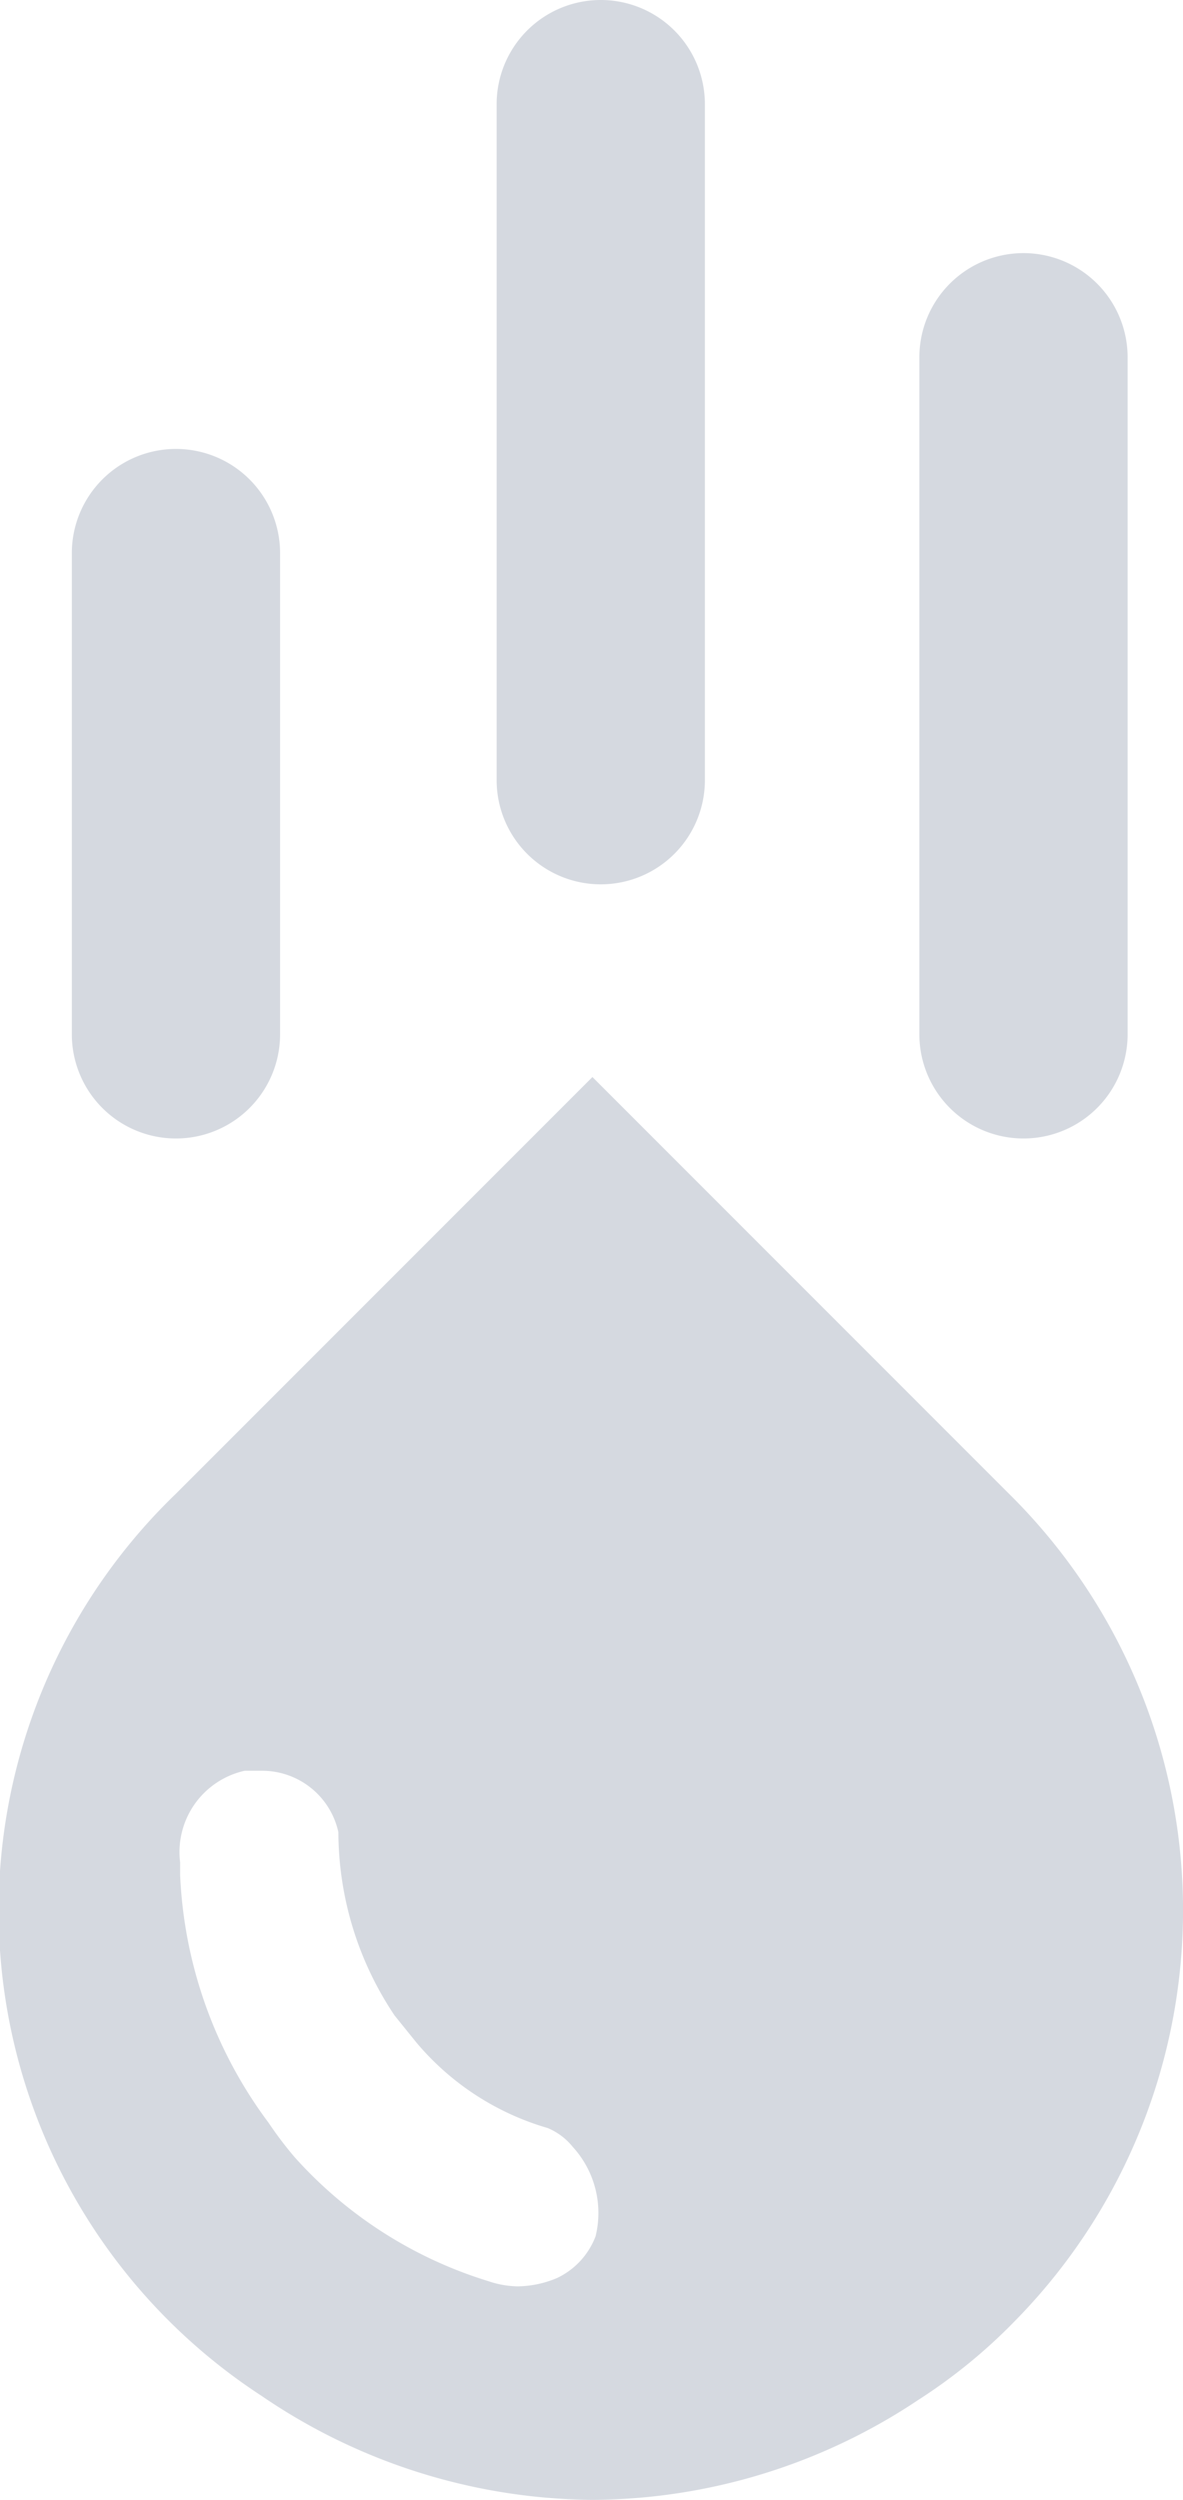 <svg xmlns="http://www.w3.org/2000/svg" width="11.362" height="24" viewBox="0 0 11.362 24"><defs><style>.a{fill:#d5d9e0;}</style></defs><g transform="translate(-6.31)"><path class="a" d="M12,24a5.71,5.71,0,0,1-3.18-1A5.558,5.558,0,0,1,8,14.34l4-4,4,4a5.62,5.62,0,0,1,.06,7.94,5.23,5.23,0,0,1-.93.76A5.68,5.68,0,0,1,12,24ZM8.83,17H8.66a.8.8,0,0,0-.62.88V18a4.28,4.28,0,0,0,.85,2.38,3.59,3.59,0,0,0,.25.33A4.12,4.12,0,0,0,11,21.9h0a.92.92,0,0,0,.28.05,1,1,0,0,0,.38-.08.73.73,0,0,0,.37-.4.94.94,0,0,0-.22-.86.61.61,0,0,0-.24-.18,2.59,2.59,0,0,1-1.26-.82l-.21-.26a3.17,3.17,0,0,1-.54-1.76A.75.75,0,0,0,8.83,17Z"/><path class="a" d="M8,10.93a1,1,0,0,1-1-1V5.31a1,1,0,0,1,2,0V9.93A1,1,0,0,1,8,10.93Z"/><path class="a" d="M12.08,8.49a1,1,0,0,1-1-1V1a1,1,0,1,1,2,0V7.5A1,1,0,0,1,12.08,8.49Z"/><path class="a" d="M16.14,10.93a1,1,0,0,1-1-1V3.43a1,1,0,1,1,2,0v6.5A1,1,0,0,1,16.14,10.93Z"/></g></svg>